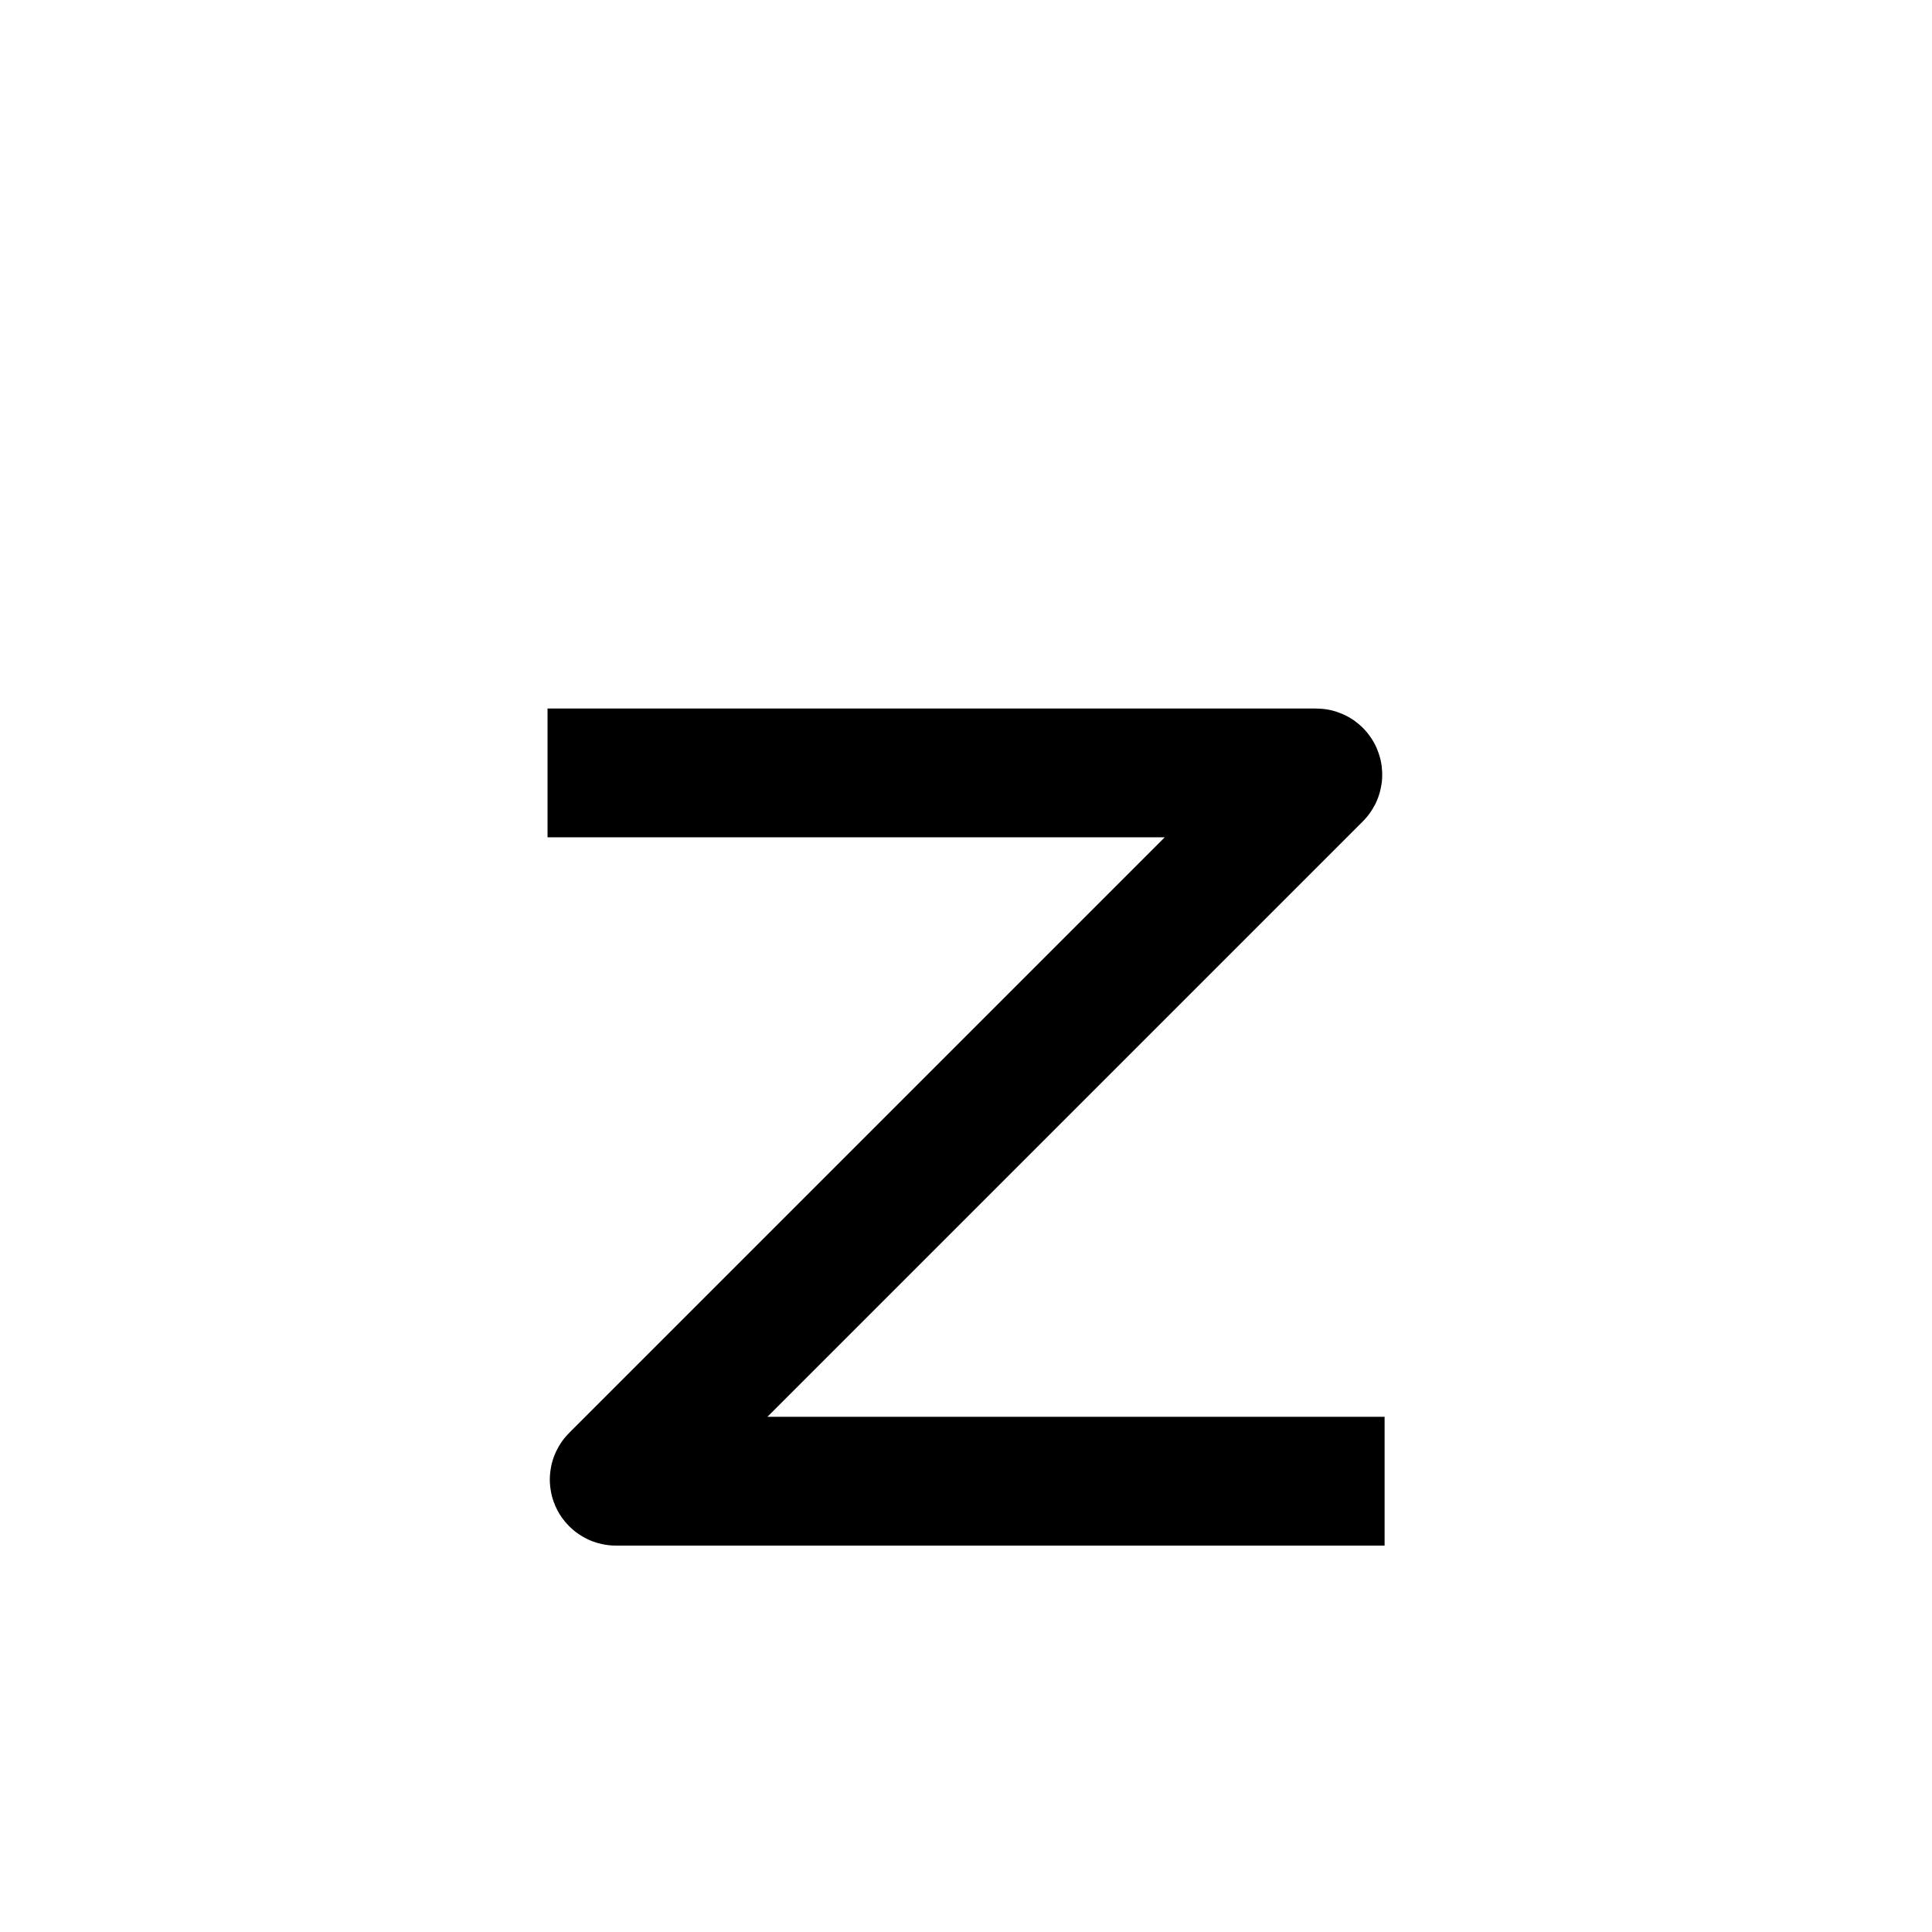 <?xml version="1.0" encoding="UTF-8"?>
<svg id="a" data-name="레이어 1" xmlns="http://www.w3.org/2000/svg" width="15" height="15" viewBox="0 0 15 15">
  <path d="M10.25,11.5h-5.468c-.012,0-.018-.014-.009-.022l5.455-5.455c.008-.008.002-.022-.009-.022h-5.468" fill="none" stroke="#000" stroke-linecap="square" stroke-miterlimit="10"/>
</svg>